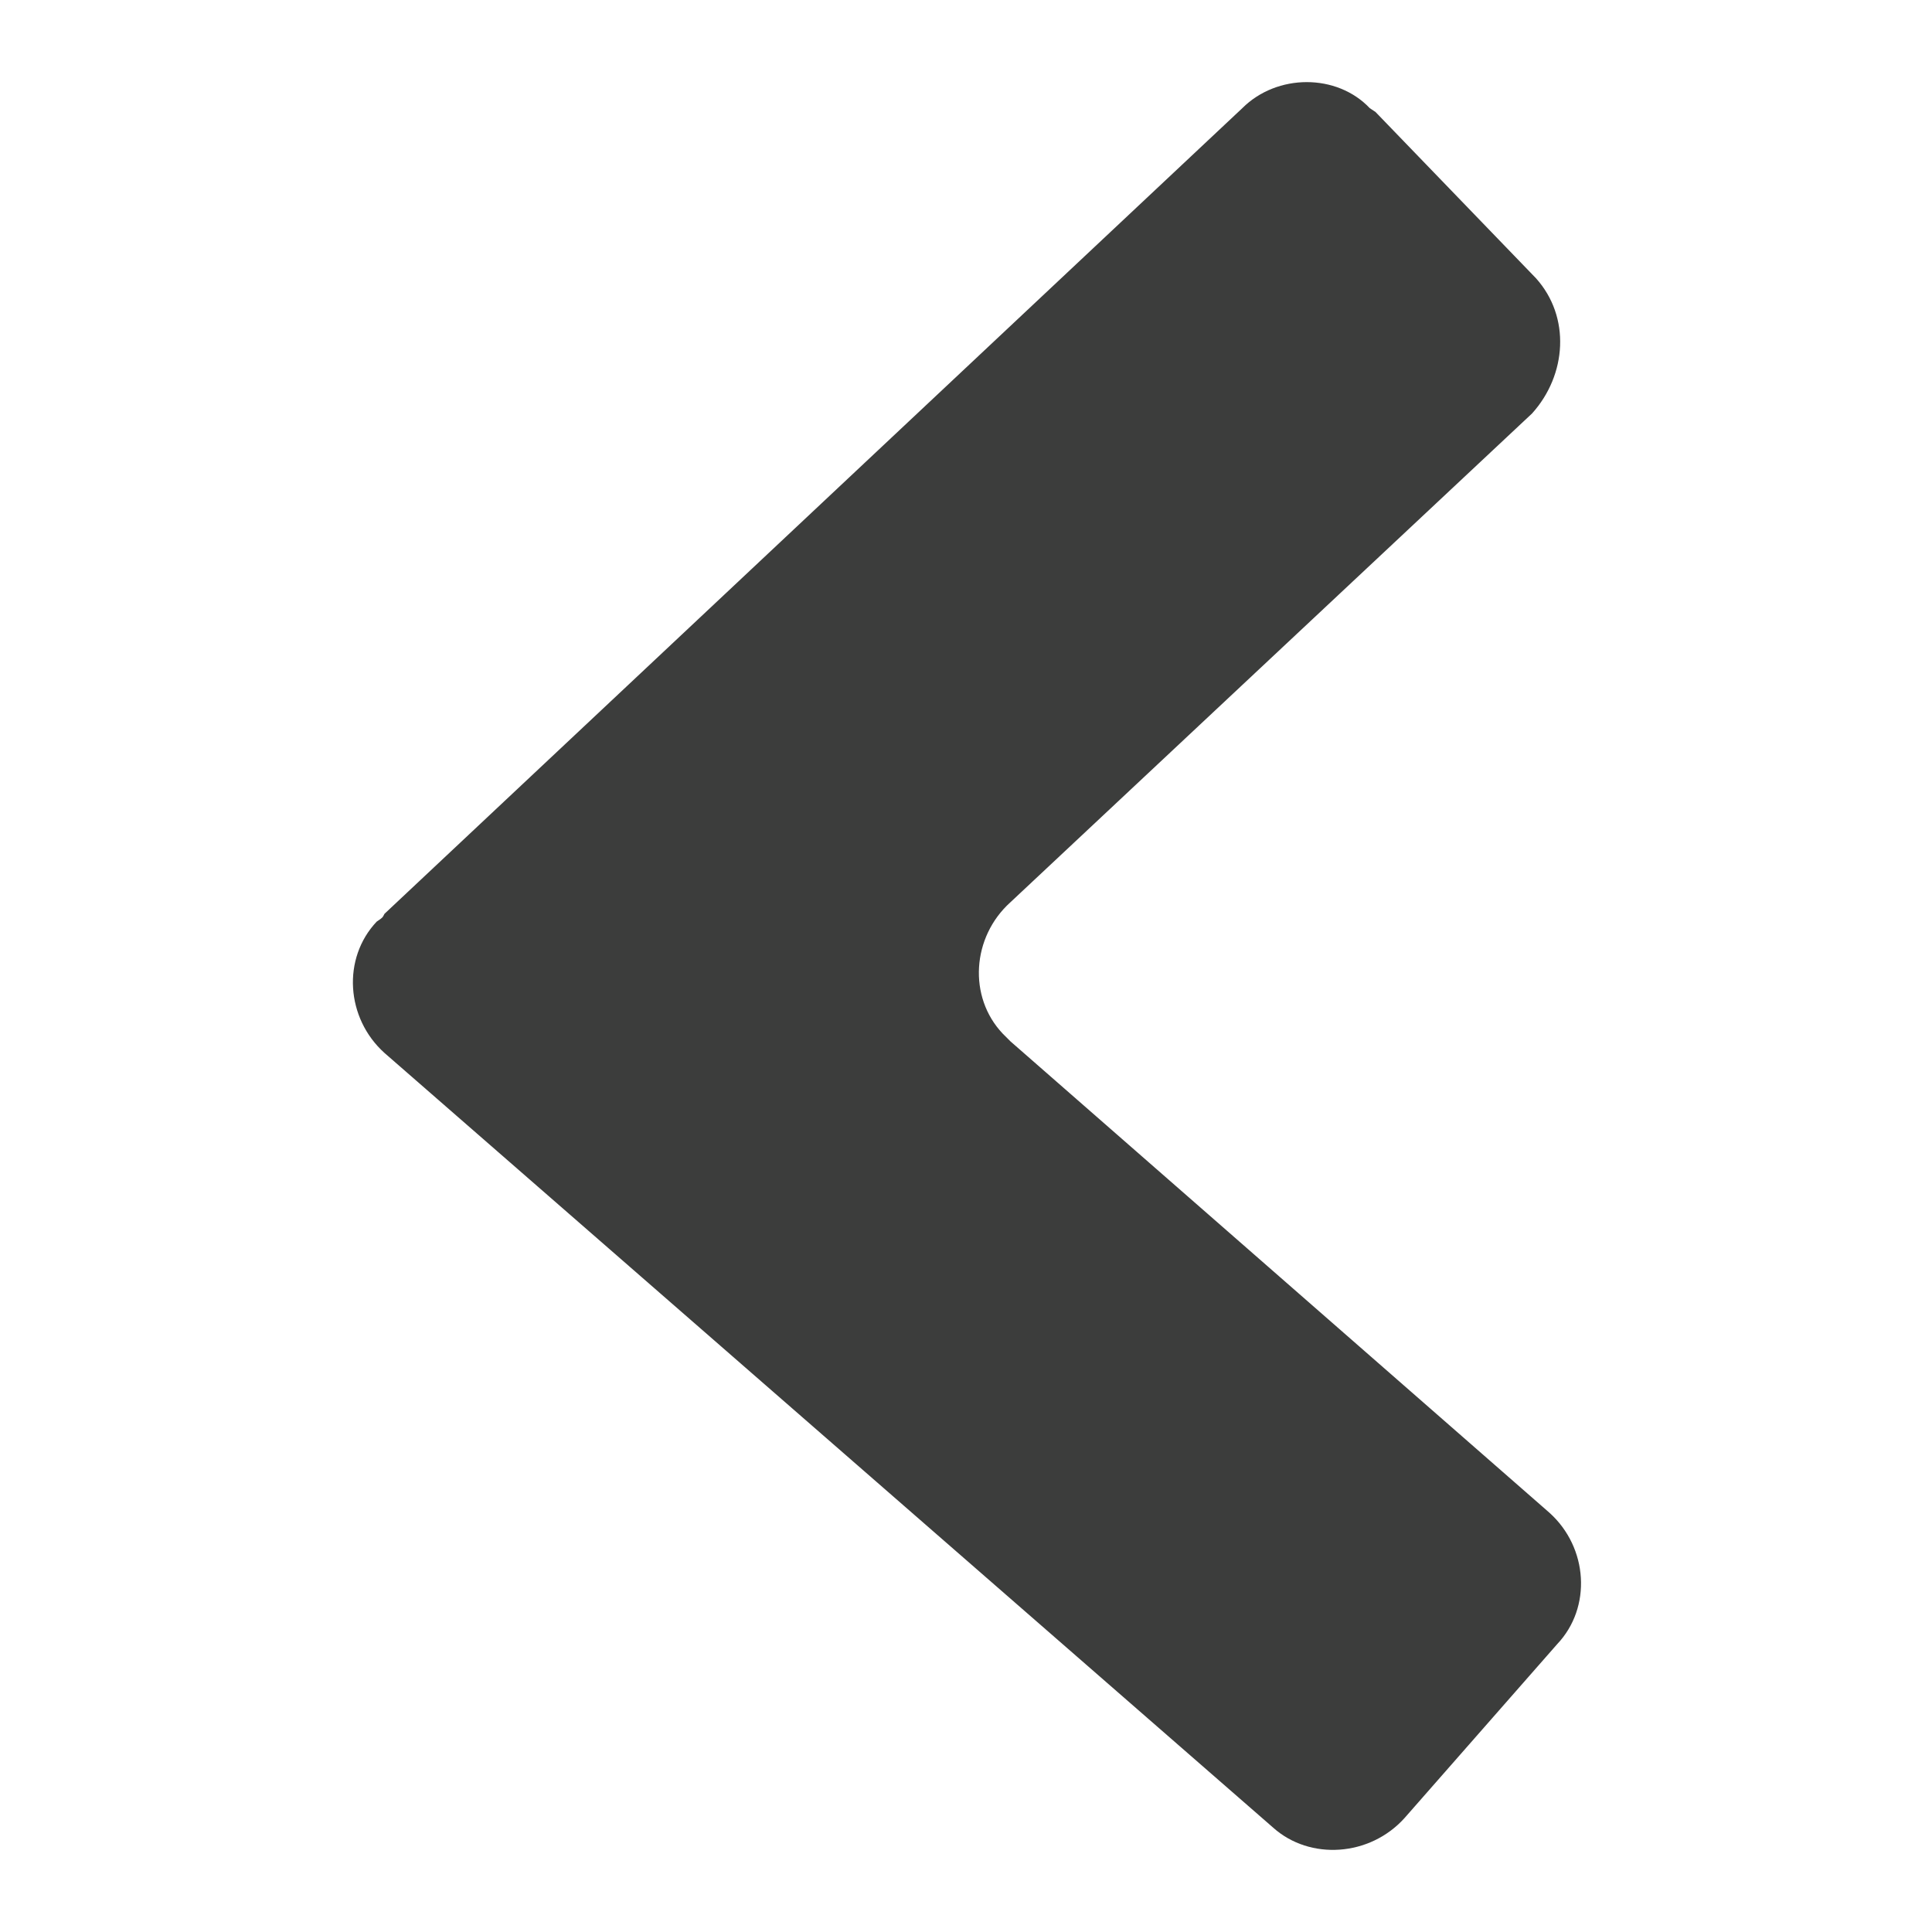 <?xml version="1.0" encoding="utf-8"?>
<!-- Generator: Adobe Illustrator 23.1.0, SVG Export Plug-In . SVG Version: 6.00 Build 0)  -->
<svg version="1.1" id="Layer_4" xmlns="http://www.w3.org/2000/svg" xmlns:xlink="http://www.w3.org/1999/xlink" x="0px" y="0px"
	 viewBox="0 0 100 100" style="enable-background:new 0 0 100 100;" xml:space="preserve">
<style type="text/css">
	.st0{fill:#3C3D3C;}
</style>
<path class="st0" d="M19.9,47.3L64.3,5.6c1.8-1.8,4.9-1.8,6.6,0l0.3,0.2l8.3,8.6c1.8,2,1.6,5-0.2,7l-27,25.3c-2,1.8-2.2,4.9-0.4,6.8
	c0.2,0.2,0.2,0.2,0.4,0.4l27.9,24.4c2,1.8,2.2,4.9,0.4,6.8l-7.9,9c-1.8,2-4.9,2.2-6.8,0.5l-46-40.1c-2-1.8-2.2-4.9-0.4-6.8
	C19.8,47.5,19.8,47.5,19.9,47.3z"/>
</svg>
